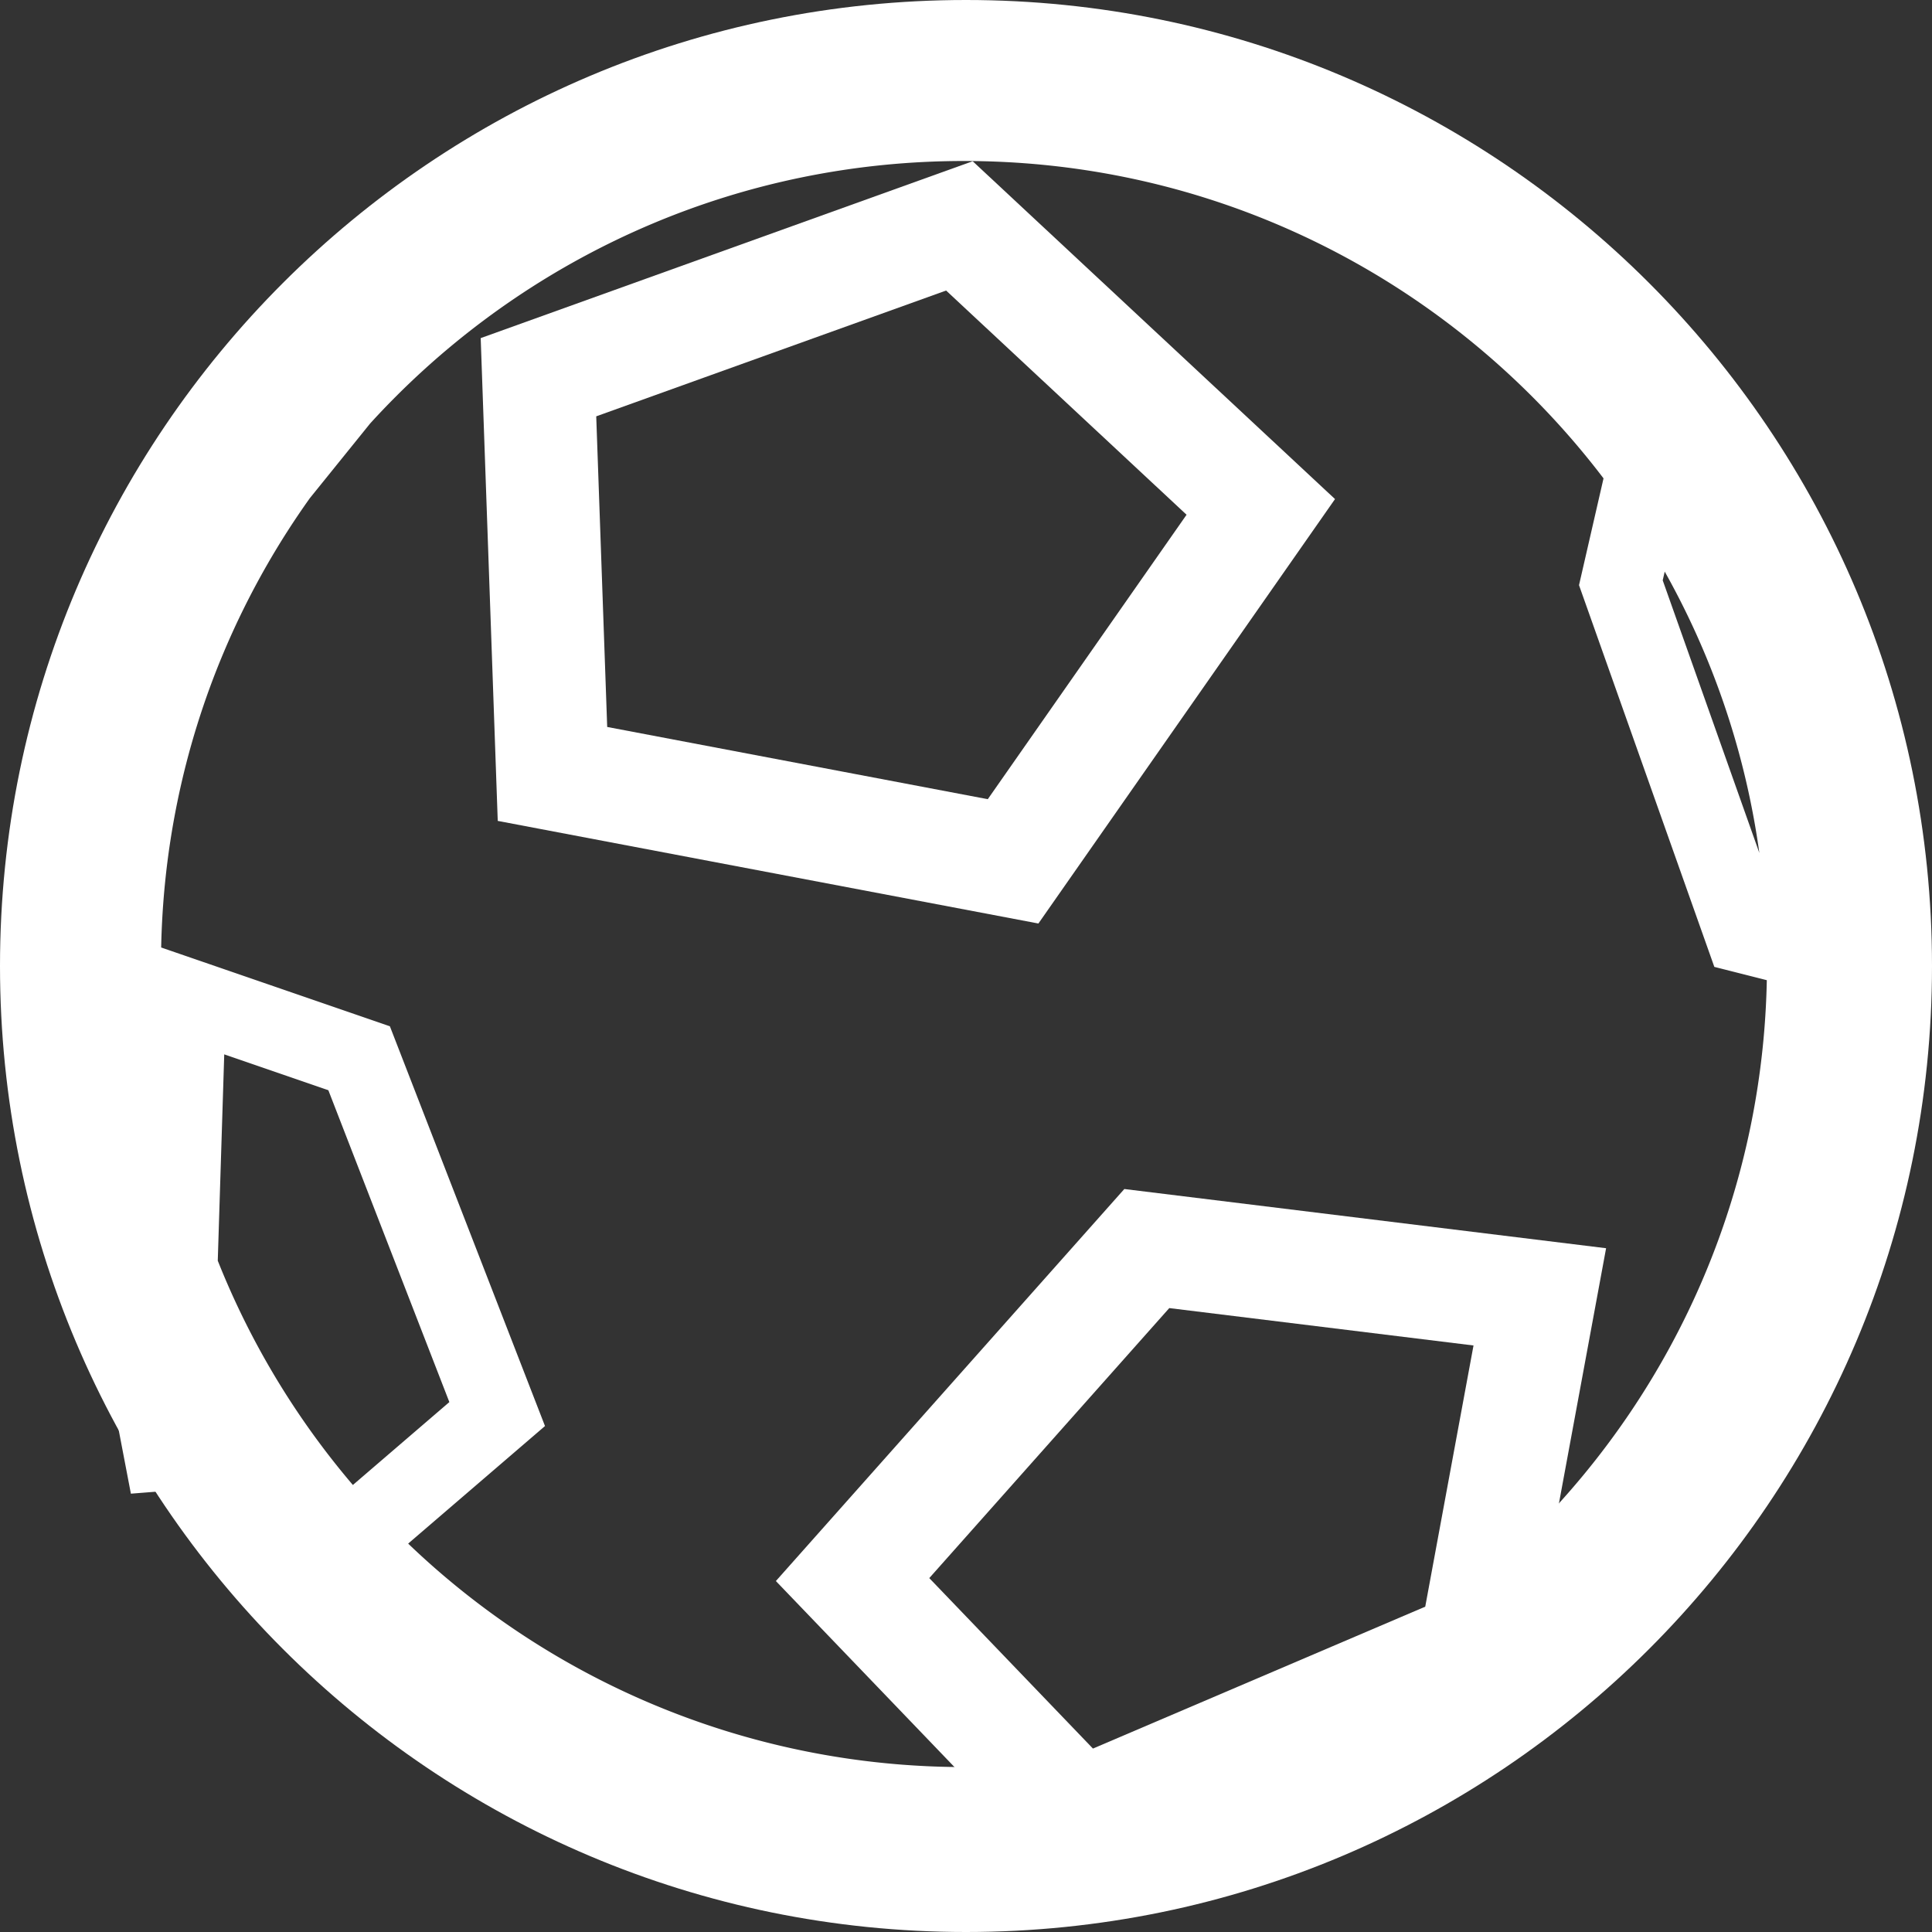 <svg xmlns="http://www.w3.org/2000/svg" width="24" height="24" viewBox="0 0 24 24">
    <rect x="0" y="0" width="24" height="24" fill="#333333" stroke="none"/>
    <g fill="none" fill-rule="evenodd">
        <path fill="#FFF" fill-rule="nonzero" d="M12 22.8c5.965 0 10.8-4.835 10.8-10.8 0-5.965-4.835-10.8-10.8-10.8C6.035 1.2 1.2 6.035 1.2 12c0 5.965 4.835 10.8 10.8 10.8zm0 1.2C5.373 24 0 18.627 0 12S5.373 0 12 0s12 5.373 12 12-5.373 12-12 12z"/>
        <path stroke="#FFF" stroke-width="1.4" d="M12.585 10.7l3.077-4.403-3.744-3.491-5.229 1.88.174 4.928zM10.591 19.622l2.816 2.933 4.918-2.1.803-4.345-4.882-.6z"/>
        <path stroke="#FFF" d="M13.428 1.515l2.503.32.124.032a10.962 10.962 0 0 1 4.374 3.23l.154.19-.448 1.952 1.543 4.353 1.204.305-.012.4c-.173 5.878-5.004 10.58-10.895 10.58-2.86 0-5.55-1.113-7.571-3.068l-.395-.381 2.167-1.862-1.715-4.42-2.154-.742-.19 6.057-.85-4.442a10.842 10.842 0 0 1 .61-6.152l.075-.125L4.513 4.57l.673-1.079.118-.13a10.845 10.845 0 0 1 6.671-2.289c.048 0 .048 0 .089.002h.023l.066.002.167.031 1.108.408zM2.178 15.72l.043.076a10.476 10.476 0 0 0 9.754 6.655c5.785 0 10.475-4.69 10.475-10.475C22.45 6.19 17.76 1.5 11.975 1.5 6.19 1.5 1.5 6.19 1.5 11.975c0 1.271.228 2.512.667 3.68l.01.064z"/>
    </g>
</svg>
